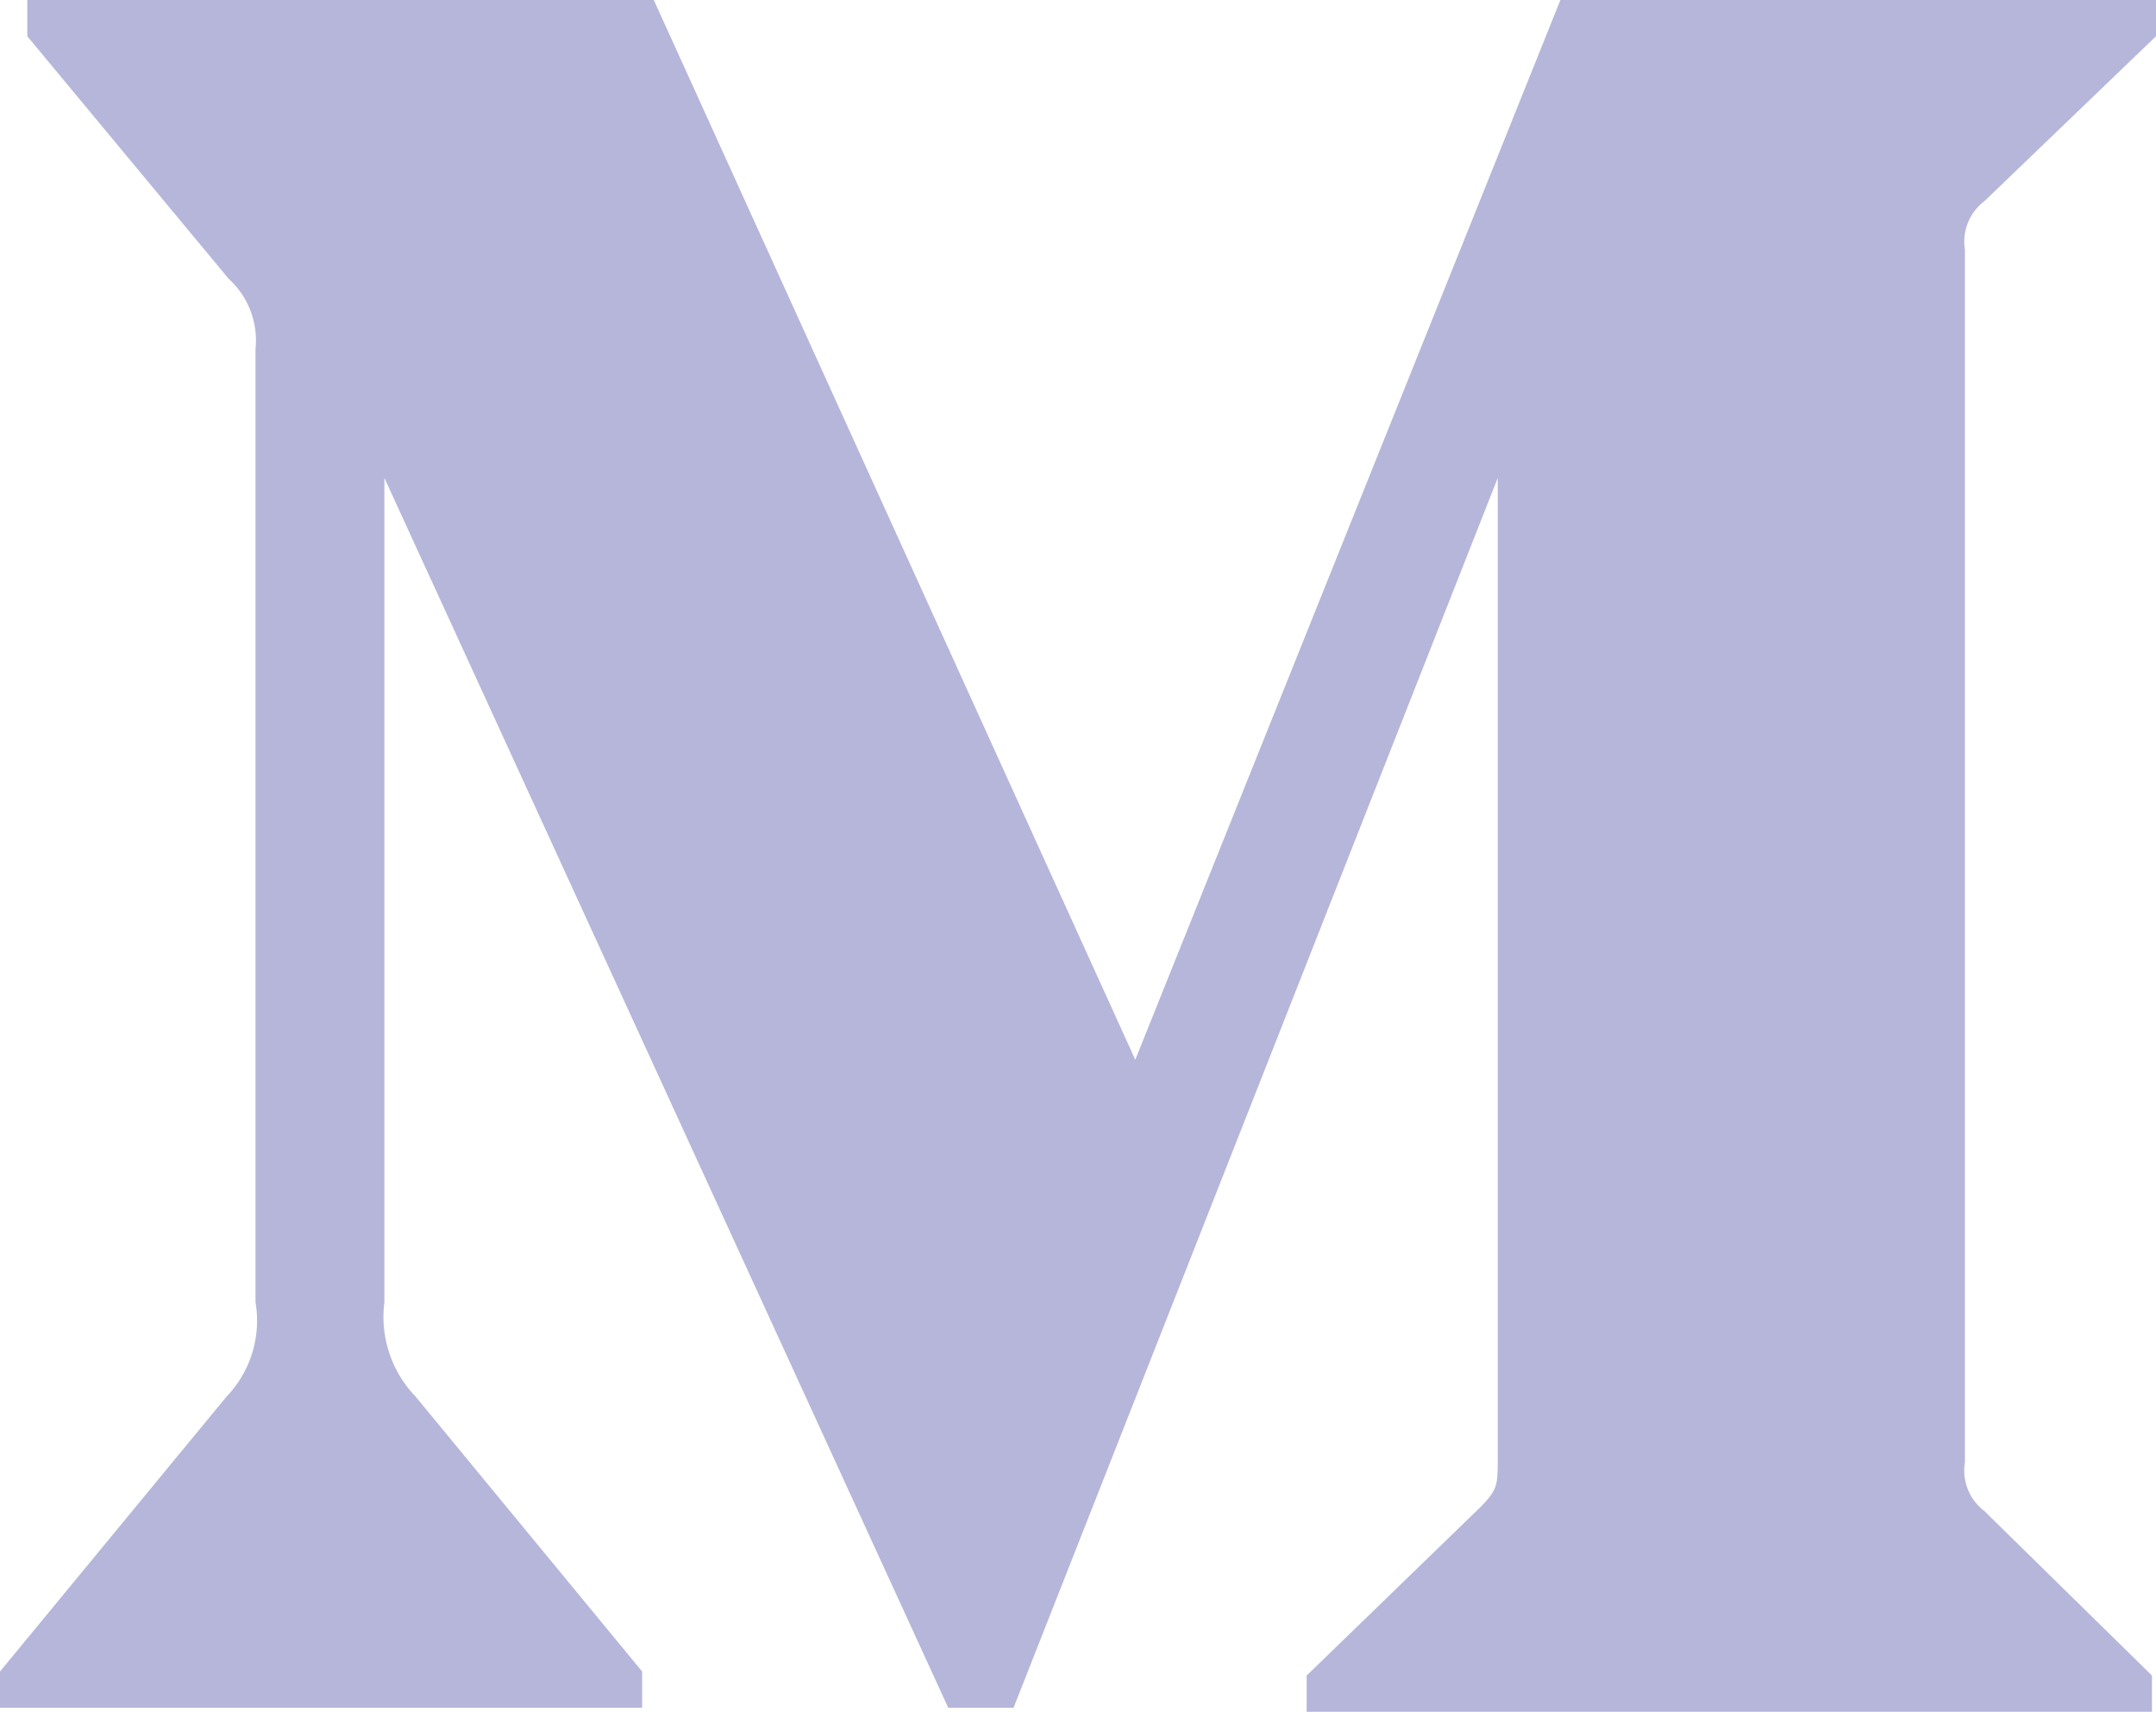 <svg xmlns="http://www.w3.org/2000/svg" viewBox="0 0 48.18 38.25"><defs><style>.cls-1{fill:#b6b6db;}</style></defs><g id="Layer_2" data-name="Layer 2"><g id="banner2"><path class="cls-1" d="M5.71,7.8a1.86,1.86,0,0,0-.6-1.57L.61.81V0h14L25.37,23.68,34.87,0H48.18V.81L44.34,4.5a1.13,1.13,0,0,0-.43,1.08v27.1a1.13,1.13,0,0,0,.43,1.08l3.75,3.68v.81H29.2v-.81l3.89-3.77c.38-.39.38-.5.38-1.08V10.68L22.65,38.16H21.19L8.59,10.68V29.1a2.57,2.57,0,0,0,.7,2.11l5.06,6.14v.81H0v-.81l5.06-6.14a2.45,2.45,0,0,0,.65-2.11Z"/></g></g></svg>